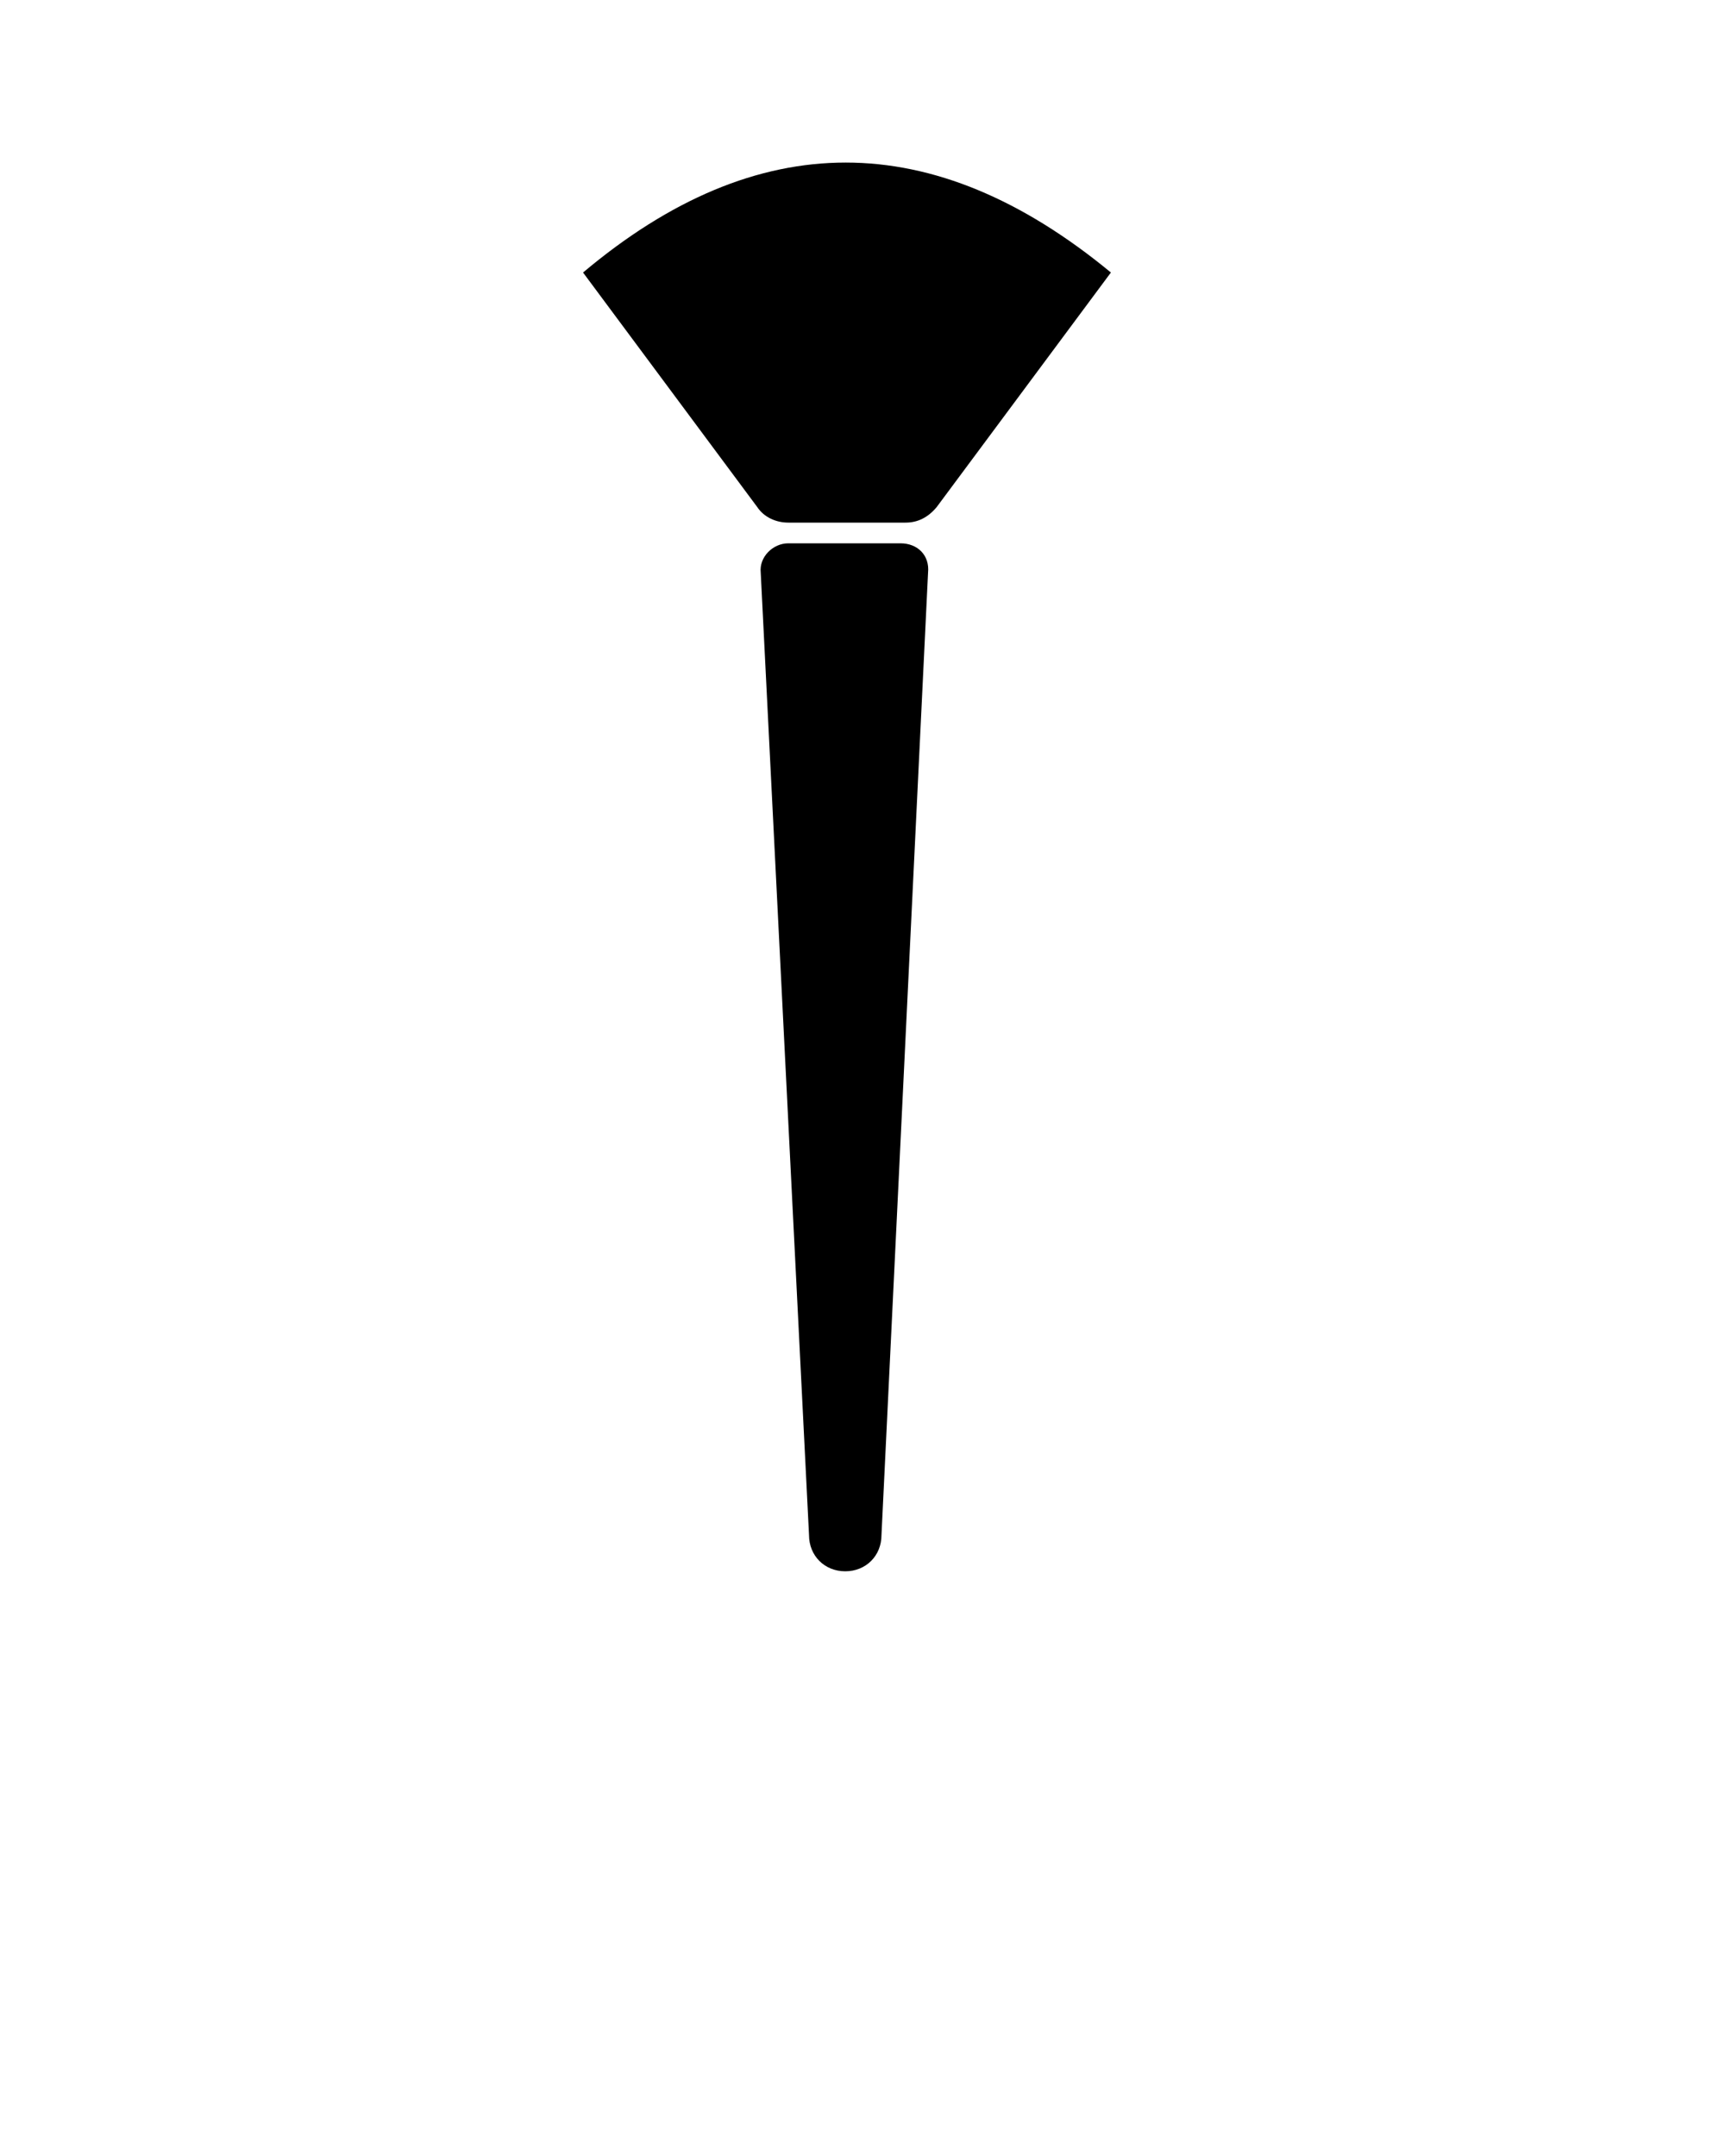 <?xml version="1.0" encoding="utf-8"?>
<!-- Generator: Adobe Illustrator 22.0.1, SVG Export Plug-In . SVG Version: 6.00 Build 0)  -->
<svg version="1.1" id="Layer_1" xmlns="http://www.w3.org/2000/svg" xmlns:xlink="http://www.w3.org/1999/xlink" x="0px" y="0px"
	 viewBox="0 0 100 125" style="enable-background:new 0 0 100 125;" xml:space="preserve">
<path d="M52.2,31.5h-6.5c-0.9,0-1.7,0.8-1.6,1.7L46.9,89c0,1.2,0.9,2.1,2.1,2.1s2.1-0.9,2.1-2.1l2.7-55.8
	C53.9,32.2,53.2,31.5,52.2,31.5z"/>
<path d="M33.8,15.8l10.1,13.6c0.4,0.6,1.1,0.9,1.8,0.9h6.8c0.7,0,1.3-0.3,1.8-0.9l10.1-13.6C54.1,7.3,43.9,7.3,33.8,15.8z"/>
</svg>
